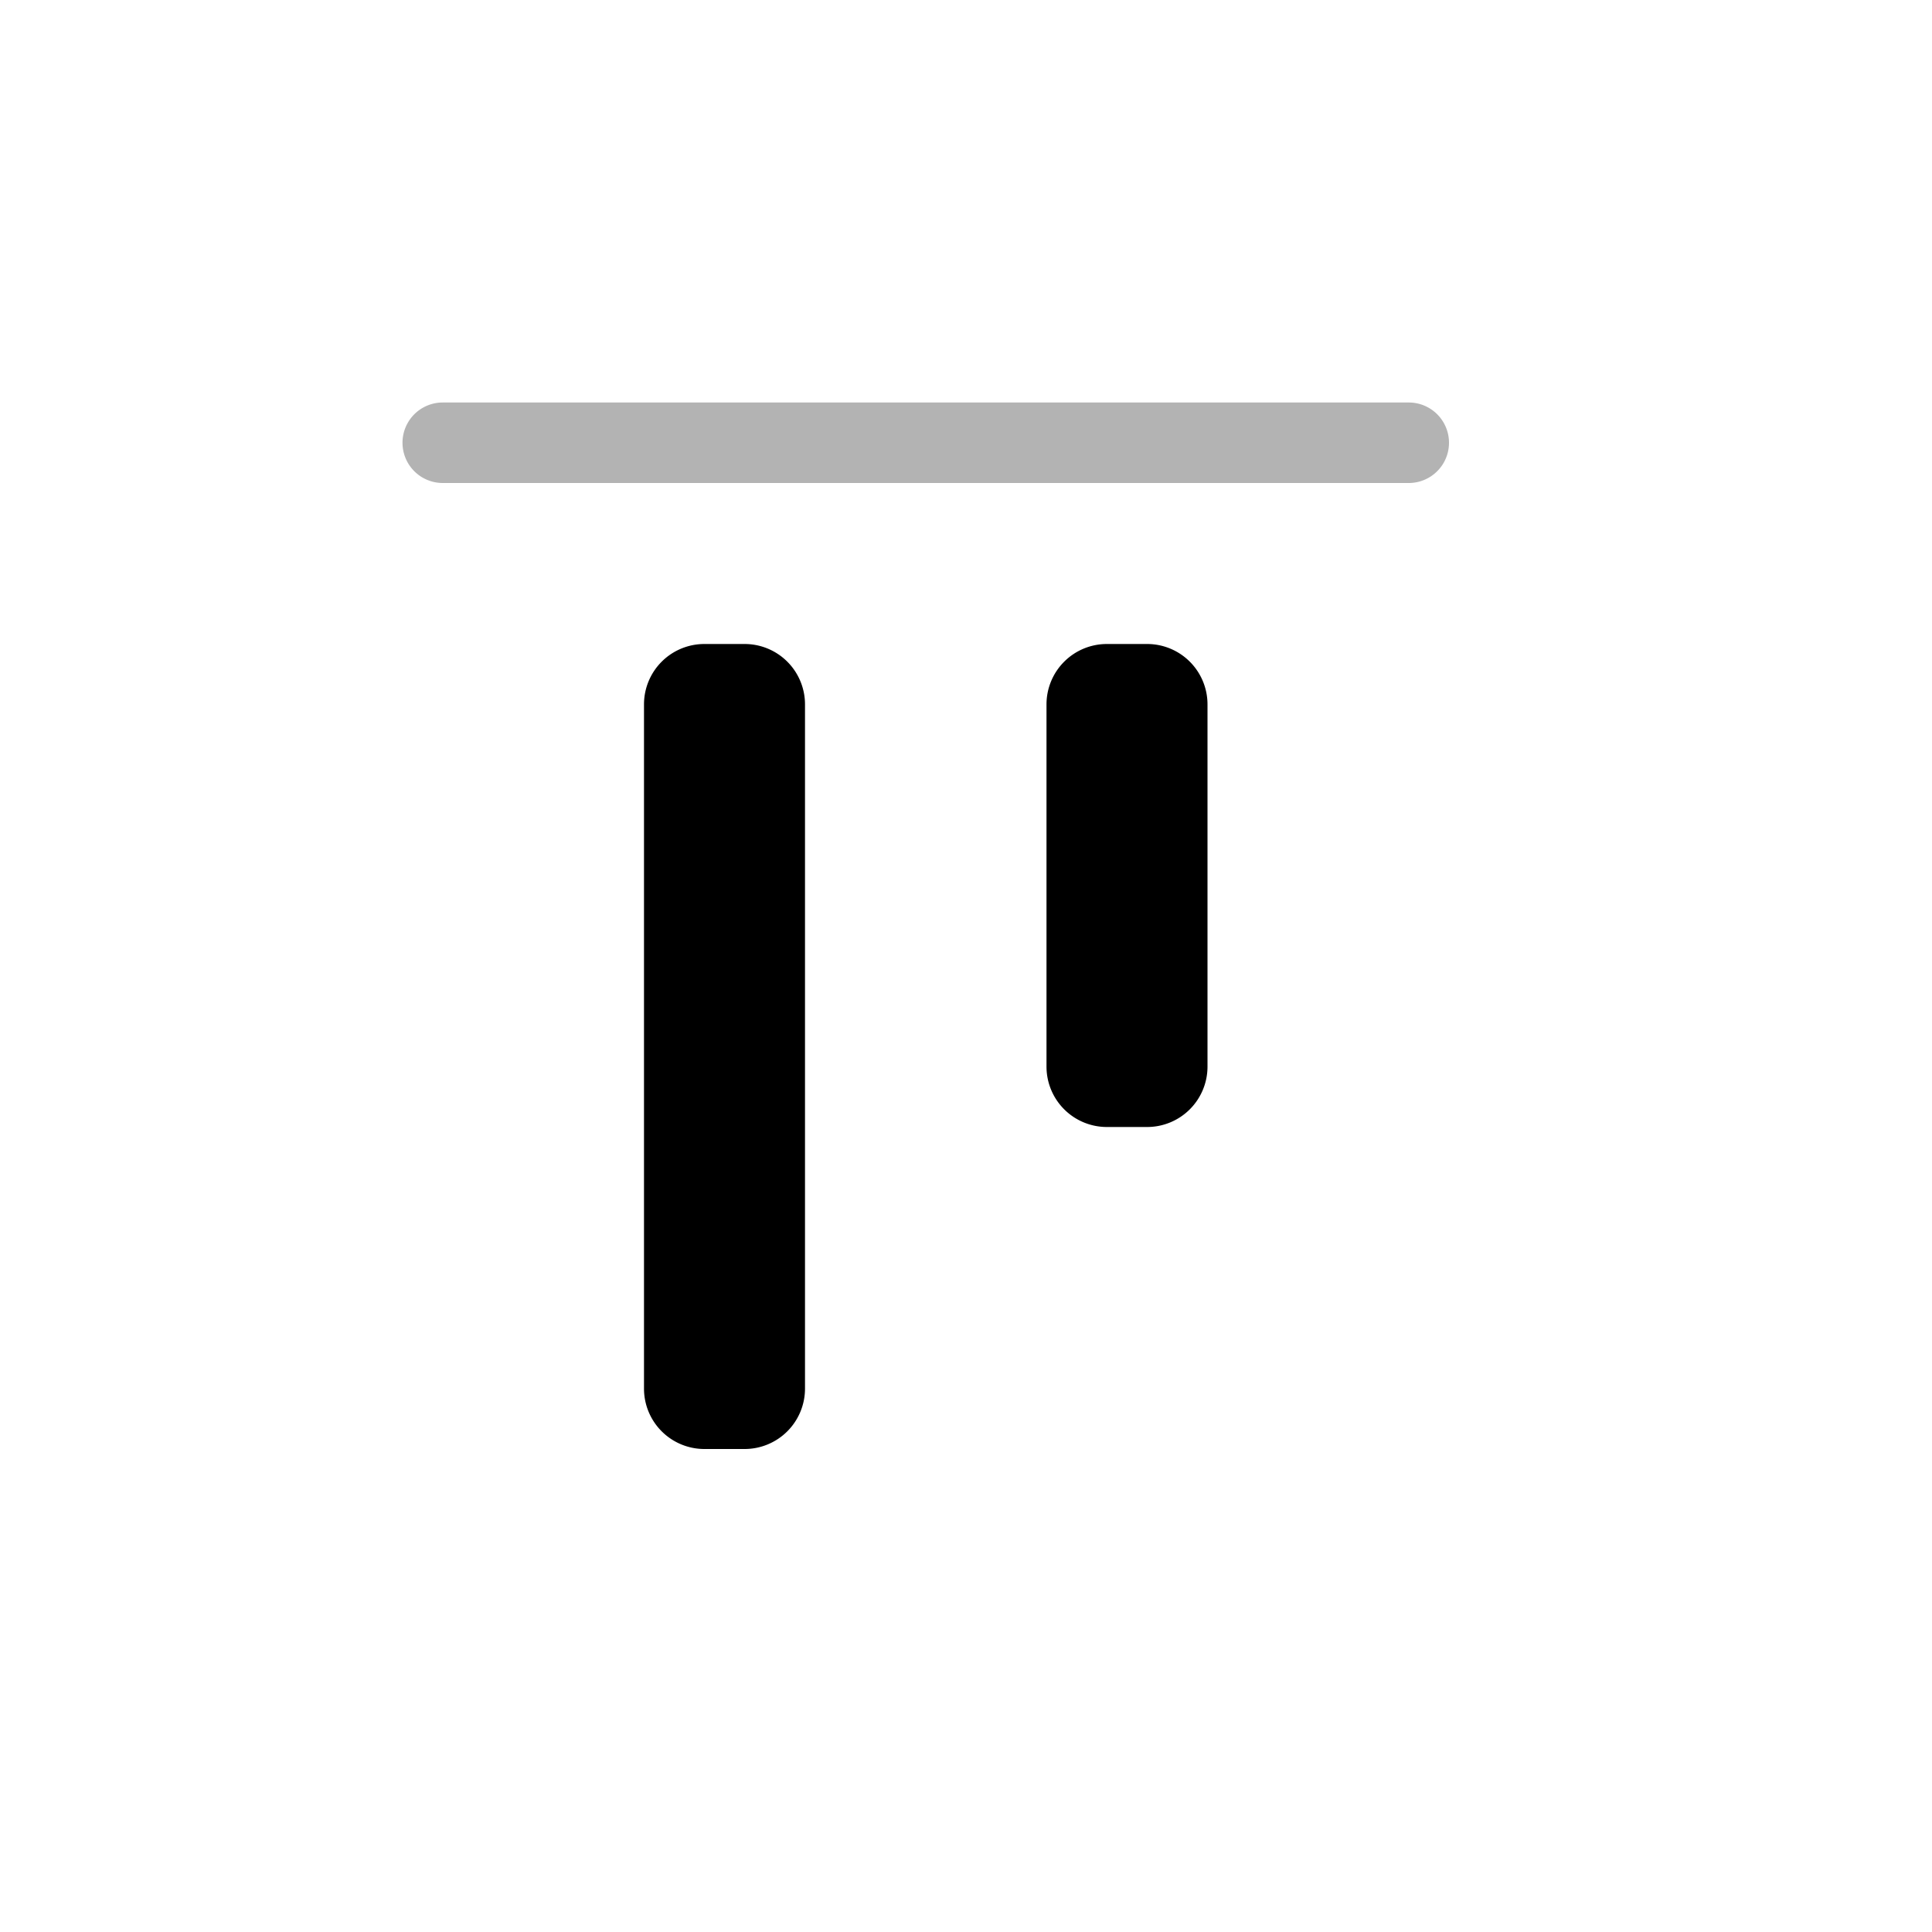 <svg width="24" height="24" fill="none" aria-hidden="true" viewBox="0 0 24 24"><path fill="#000" d="M10 17.25a.75.75 0 0 1-.75.75h-.5a.75.75 0 0 1-.75-.75v-8.5A.75.75 0 0 1 8.75 8h.5a.75.75 0 0 1 .75.75zm5-4a.75.75 0 0 1-.75.75h-.5a.75.75 0 0 1-.75-.75v-4.5a.75.75 0 0 1 .75-.75h.5a.75.75 0 0 1 .75.75z"/><path fill="#000" fill-opacity=".3" d="M17.5 6a.5.5 0 0 0 0-1h-12a.5.5 0 0 0 0 1z"/></svg>